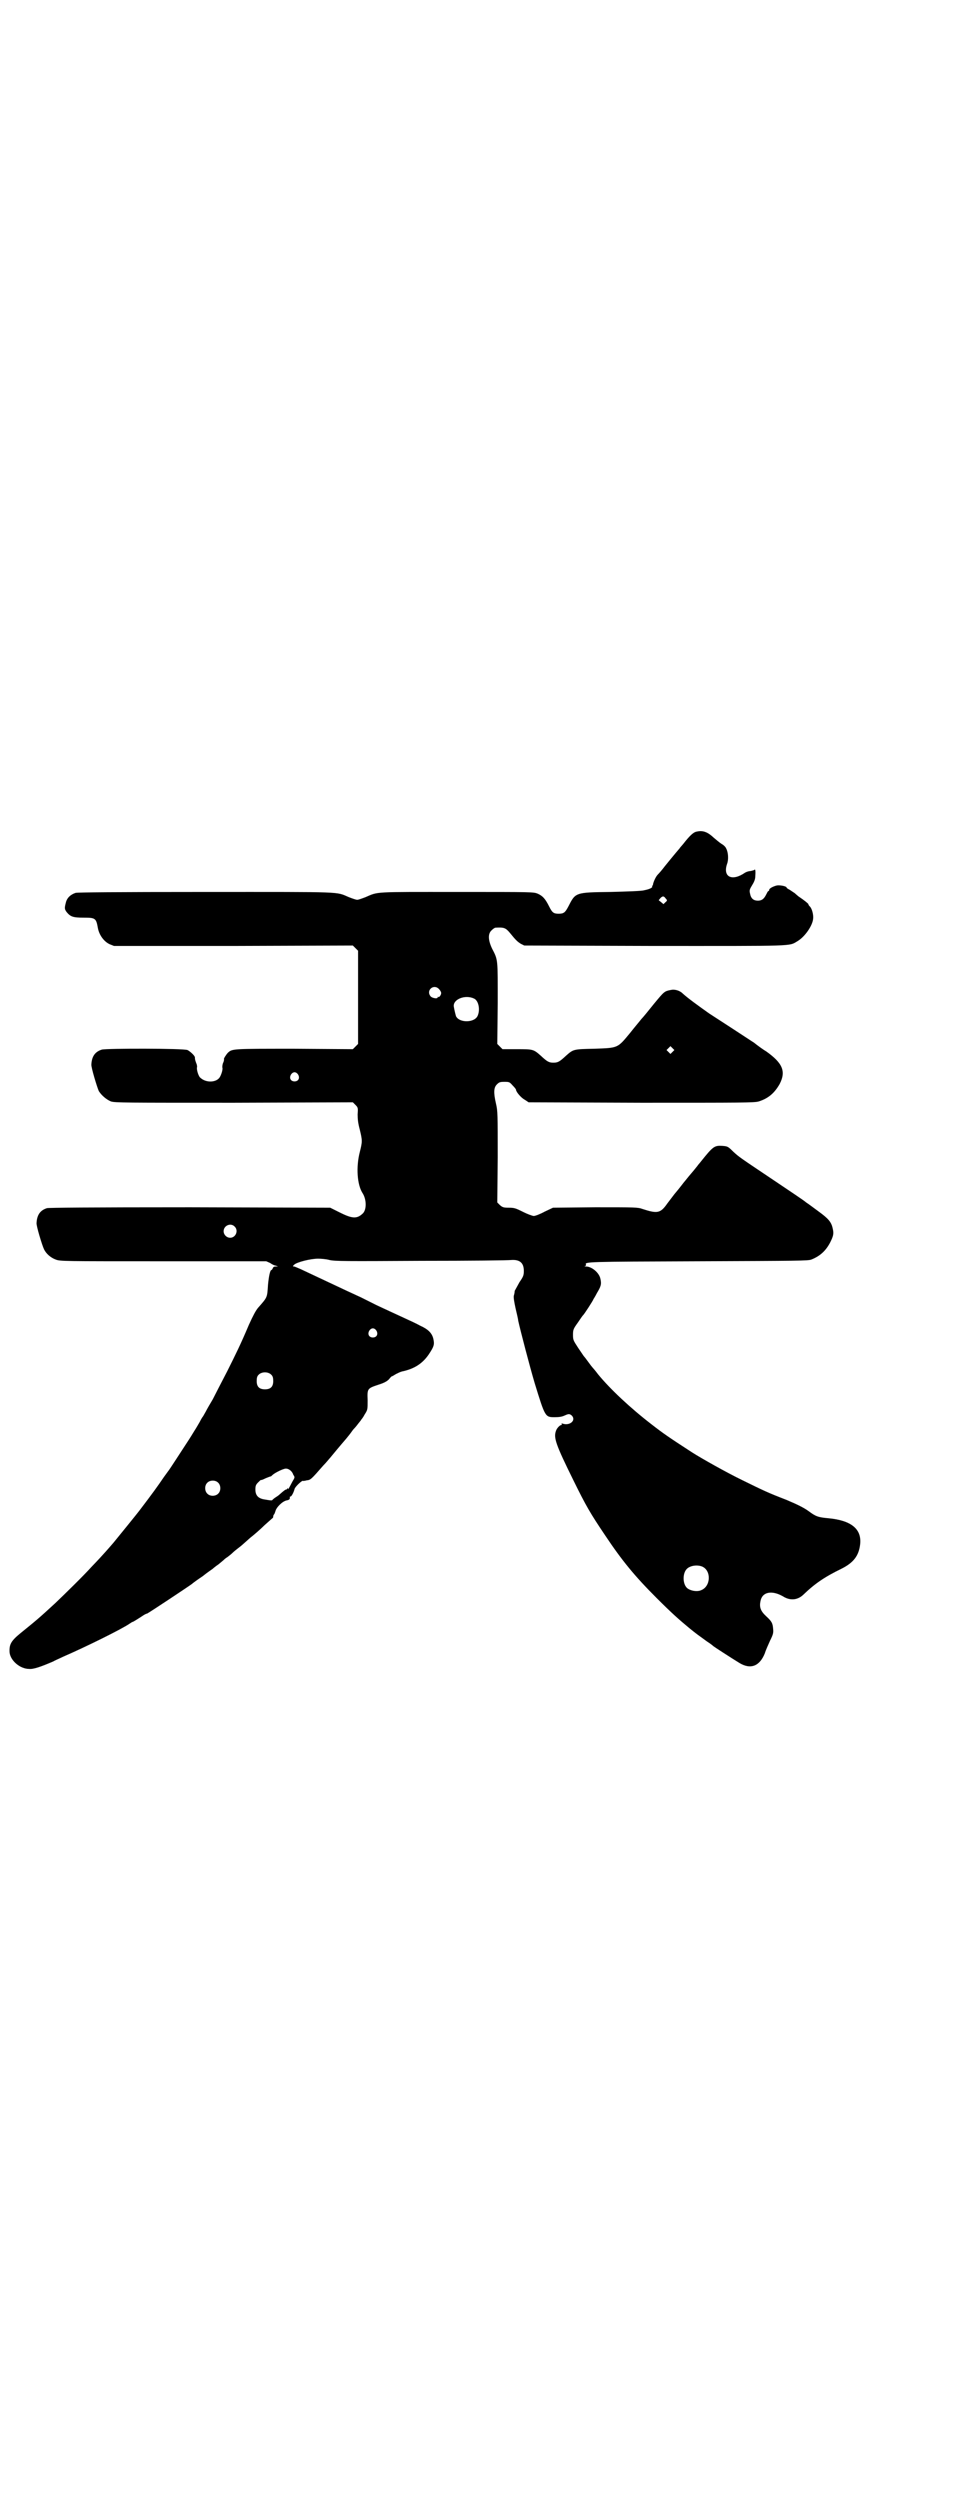 <?xml version="1.0" standalone="no"?>
<!DOCTYPE svg PUBLIC "-//W3C//DTD SVG 20010904//EN"
 "http://www.w3.org/TR/2001/REC-SVG-20010904/DTD/svg10.dtd">
<svg version="1.0" xmlns="http://www.w3.org/2000/svg"
 width="1109pt" height="2870pt" viewBox="0 0 1109 2870"
 preserveAspectRatio="xMidYMid meet">
<g transform="translate(0,2870) scale(0.5,-0.5)"
fill="#000000" stroke="none">
<path d="M1599 3830 c-6 -2 -14 -9 -28 -27 -4 -5 -9 -10 -9 -11 -1 -1 -13 -15
-34 -41 -6 -8 -13 -16 -16 -19 -5 -5 -10 -17 -11 -22 0 -2 -1 -4 -2 -4 -1 0
-1 -1 0 -1 2 -3 -7 -7 -18 -9 -5 -2 -40 -3 -77 -4 -83 -1 -81 -1 -98 -34 -7
-13 -10 -16 -22 -16 -12 0 -15 3 -22 17 -9 18 -15 24 -26 29 -10 4 -11 4 -187
4 -192 0 -179 1 -209 -12 -8 -3 -16 -6 -19 -6 -3 0 -11 3 -19 6 -31 13 -6 12
-327 12 -215 0 -296 -1 -301 -2 -12 -4 -19 -11 -22 -20 -4 -15 -4 -17 1 -24 9
-11 15 -13 39 -13 27 0 29 -1 33 -24 3 -16 14 -31 27 -37 l10 -4 274 0 275 1
6 -6 6 -6 0 -107 0 -107 -6 -6 -6 -6 -135 1 c-142 0 -142 0 -152 -9 -4 -4 -11
-15 -9 -15 0 0 0 -4 -2 -8 -2 -4 -2 -9 -2 -11 2 -4 -3 -19 -7 -24 -9 -11 -31
-11 -43 0 -5 3 -10 21 -8 25 0 1 0 5 -2 9 -3 8 -3 10 -3 13 0 4 -11 14 -17 17
-10 4 -186 4 -197 1 -16 -5 -23 -16 -24 -34 -1 -6 13 -52 17 -61 6 -10 18 -20
28 -24 9 -3 34 -3 283 -3 l273 1 6 -6 c6 -6 6 -7 5 -22 0 -11 1 -20 5 -35 6
-25 6 -27 0 -51 -9 -35 -6 -75 6 -94 10 -15 10 -40 0 -48 -13 -12 -24 -11 -52
3 l-22 11 -322 1 c-235 0 -324 -1 -329 -2 -16 -5 -23 -16 -24 -34 -1 -6 13
-52 17 -60 5 -11 16 -20 27 -24 10 -4 16 -4 247 -4 l237 0 9 -4 c4 -3 10 -6
13 -6 l5 -2 -5 0 c-4 0 -6 -1 -7 -4 -1 -2 -2 -4 -3 -4 -3 0 -6 -13 -8 -34 -2
-30 -1 -28 -23 -53 -5 -6 -11 -17 -21 -39 -19 -45 -30 -67 -50 -107 -13 -25
-28 -54 -33 -64 -6 -10 -13 -22 -16 -28 -3 -5 -6 -11 -7 -12 -1 -1 -4 -6 -7
-12 -3 -5 -8 -14 -12 -20 -3 -5 -11 -18 -17 -27 -13 -20 -41 -63 -42 -64 -1
-1 -5 -7 -11 -15 -15 -22 -25 -36 -57 -78 -2 -3 -50 -62 -59 -73 -7 -8 -22
-26 -51 -56 -17 -19 -62 -63 -83 -83 -38 -35 -43 -39 -80 -69 -22 -18 -26 -26
-25 -44 2 -19 24 -38 45 -38 10 -1 27 5 55 17 5 3 15 7 23 11 51 22 136 64
153 76 3 2 6 4 7 4 1 0 14 8 26 16 2 1 5 3 7 3 6 3 92 60 103 68 2 2 13 10 25
18 11 9 22 16 23 17 1 1 7 6 13 10 6 5 11 9 12 10 1 1 4 4 9 7 4 3 9 7 12 10
2 2 8 7 12 10 4 3 9 7 10 8 1 1 9 8 18 16 9 7 24 20 33 29 9 8 17 15 18 16 1
0 2 2 2 4 0 2 1 4 2 5 1 1 2 4 3 7 2 9 16 23 26 25 6 1 8 3 7 8 0 0 1 1 2 1 2
0 7 9 9 17 1 5 16 19 19 19 0 -1 5 0 9 1 9 1 10 2 38 34 7 7 14 16 16 18 4 5
24 29 37 44 4 5 9 11 11 14 2 3 5 7 8 10 2 2 6 7 9 11 3 4 6 7 6 8 1 1 5 6 8
12 7 11 7 11 7 33 -1 27 -1 27 26 36 13 4 19 8 23 12 3 4 6 7 7 7 1 0 4 2 9 5
4 2 10 5 14 6 29 6 49 19 64 43 9 14 11 19 8 32 -3 13 -12 22 -30 30 -7 4 -22
11 -33 16 -24 11 -52 24 -67 31 -6 3 -22 11 -36 18 -24 11 -37 17 -73 34 -17
8 -47 22 -66 31 -7 3 -14 6 -15 6 -4 0 -3 1 0 4 6 6 38 14 55 14 7 0 19 -1 26
-3 12 -3 38 -3 212 -2 109 0 202 1 207 2 19 1 28 -7 28 -25 0 -10 -1 -13 -10
-26 -5 -9 -10 -18 -11 -20 0 -3 -1 -8 -2 -11 -1 -4 1 -15 4 -29 3 -13 6 -25 6
-28 5 -23 27 -107 38 -144 24 -78 24 -78 46 -78 10 0 17 1 23 4 9 4 11 4 16 0
11 -11 -4 -24 -20 -19 -3 1 -4 1 -3 -1 1 -1 0 -2 -1 -2 -3 0 -10 -7 -12 -13
-6 -16 -1 -31 40 -114 29 -59 39 -76 72 -125 40 -60 69 -95 119 -145 35 -35
52 -50 75 -69 6 -5 15 -12 19 -15 4 -3 14 -10 22 -16 8 -5 14 -10 15 -11 1 -1
41 -27 59 -38 26 -16 47 -8 59 22 2 7 8 20 12 29 7 14 8 18 7 27 -1 13 -3 17
-16 29 -13 12 -16 21 -13 35 4 21 26 25 51 11 17 -11 34 -9 47 3 27 26 49 41
88 60 28 14 40 30 43 56 4 35 -20 55 -73 60 -23 2 -29 4 -45 16 -11 8 -25 15
-51 26 -44 17 -52 21 -103 46 -35 17 -92 49 -114 63 -54 35 -67 44 -94 65 -48
37 -94 80 -122 114 -6 8 -12 15 -13 16 -1 1 -5 6 -10 13 -5 7 -9 12 -10 13 -1
1 -6 9 -13 19 -11 17 -12 18 -12 30 0 12 1 14 11 28 6 9 11 16 12 17 2 1 24
35 24 37 0 0 4 6 8 14 9 15 11 20 8 33 -3 14 -20 28 -33 28 -4 0 -5 1 -2 1 1
1 3 2 2 3 -4 7 0 7 258 8 229 1 253 1 260 4 20 8 33 20 43 39 7 14 9 20 6 32
-3 15 -10 23 -32 39 -11 8 -24 18 -29 21 -4 4 -39 27 -76 52 -76 51 -78 52
-92 65 -12 12 -13 12 -25 13 -18 1 -21 -1 -49 -36 -3 -4 -7 -8 -8 -10 -1 -1
-7 -9 -14 -17 -7 -8 -13 -16 -14 -17 -1 -1 -5 -6 -8 -10 -3 -4 -11 -14 -17
-21 -6 -8 -13 -17 -16 -21 -16 -23 -23 -24 -57 -13 -11 4 -16 4 -109 4 l-97
-1 -19 -9 c-11 -6 -22 -10 -25 -10 -3 0 -14 4 -24 9 -18 9 -21 10 -34 10 -12
0 -14 1 -20 6 l-6 6 1 104 c0 99 0 106 -4 123 -6 26 -5 37 2 44 5 5 7 6 17 6
11 0 12 0 19 -8 5 -5 8 -9 8 -10 0 -5 12 -19 20 -23 l9 -6 259 -1 c233 0 260
0 270 3 22 7 36 19 48 40 15 29 7 48 -31 75 -7 4 -22 15 -28 20 -2 1 -18 12
-103 67 -24 17 -49 35 -61 46 -7 7 -19 10 -27 8 -15 -3 -15 -3 -39 -32 -12
-15 -25 -31 -29 -35 -3 -4 -15 -18 -26 -32 -29 -35 -27 -34 -82 -36 -48 -1
-48 -1 -65 -16 -15 -14 -19 -16 -29 -16 -10 0 -14 2 -29 16 -17 15 -18 15 -55
15 l-33 0 -6 6 -6 6 1 93 c0 103 1 99 -13 126 -9 19 -10 34 -1 42 3 3 7 6 9 6
19 1 23 0 33 -12 13 -16 17 -20 25 -25 l8 -4 299 -1 c327 0 309 -1 329 11 17
10 35 36 36 52 1 9 -3 24 -8 28 -2 2 -3 4 -3 5 0 1 -8 8 -23 18 -1 1 -5 4 -8
7 -3 2 -9 6 -12 8 -4 2 -7 4 -7 5 0 3 -14 6 -22 5 -9 -2 -18 -7 -18 -10 0 -2
-1 -3 -2 -3 -1 0 -3 -4 -5 -8 -5 -10 -10 -14 -19 -14 -10 0 -16 5 -18 16 -2 8
-1 10 5 20 5 8 7 14 7 20 1 13 0 17 -2 15 0 -1 -5 -2 -9 -3 -4 0 -10 -2 -13
-4 -29 -20 -51 -10 -41 20 4 10 3 27 -2 36 -1 3 -6 8 -10 10 -5 3 -13 10 -19
15 -15 14 -26 17 -41 13z m-69 -153 c4 -4 4 -5 -1 -9 l-4 -4 -6 5 -5 4 4 5 c5
5 8 5 12 -1z m-521 -208 c3 -3 5 -7 5 -9 0 -5 -5 -11 -7 -9 0 1 -1 1 -1 -1 0
-4 -12 -2 -16 2 -12 14 7 30 19 17z m81 -22 c10 -5 14 -25 8 -39 -7 -17 -43
-17 -50 -1 -2 7 -4 16 -5 22 -2 17 27 28 47 18z m456 -122 l-5 -5 -4 4 -5 5 4
4 5 5 4 -4 5 -5 -4 -4z m-861 -52 c5 -8 1 -16 -8 -16 -9 0 -13 8 -8 16 2 3 5
5 8 5 3 0 6 -2 8 -5z m-146 -349 c10 -9 3 -26 -10 -26 -8 0 -15 7 -15 15 0 13
16 20 25 11z m326 -239 c5 -8 1 -16 -8 -16 -9 0 -13 8 -8 16 2 3 5 5 8 5 3 0
6 -2 8 -5z m-241 -102 c3 -3 4 -7 4 -14 0 -13 -6 -19 -19 -19 -13 0 -19 6 -19
19 0 7 1 11 4 14 7 8 23 8 30 0z m43 -219 c2 -1 6 -6 7 -10 4 -6 4 -6 -2 -16
-10 -19 -10 -19 -10 -16 0 2 -1 2 -1 1 -1 -2 -2 -3 -3 -3 -2 0 -6 -3 -15 -11
-3 -3 -8 -6 -11 -8 -3 -2 -6 -5 -6 -5 0 -1 -2 -1 -3 -1 -2 0 -9 1 -14 2 -15 2
-22 9 -22 23 0 8 1 11 6 16 3 3 6 6 7 6 0 -1 5 1 11 4 5 2 10 4 11 4 1 0 2 1
4 3 5 5 25 15 31 15 4 0 8 -2 10 -4z m-166 -28 c7 -6 7 -19 1 -25 -6 -7 -19
-7 -25 -1 -7 6 -7 19 -1 25 6 7 19 7 25 1z m1113 -193 c21 -9 20 -45 -2 -54
-10 -5 -28 -1 -34 6 -9 10 -9 32 0 42 7 8 24 11 36 6z"/>
</g>
</svg>
